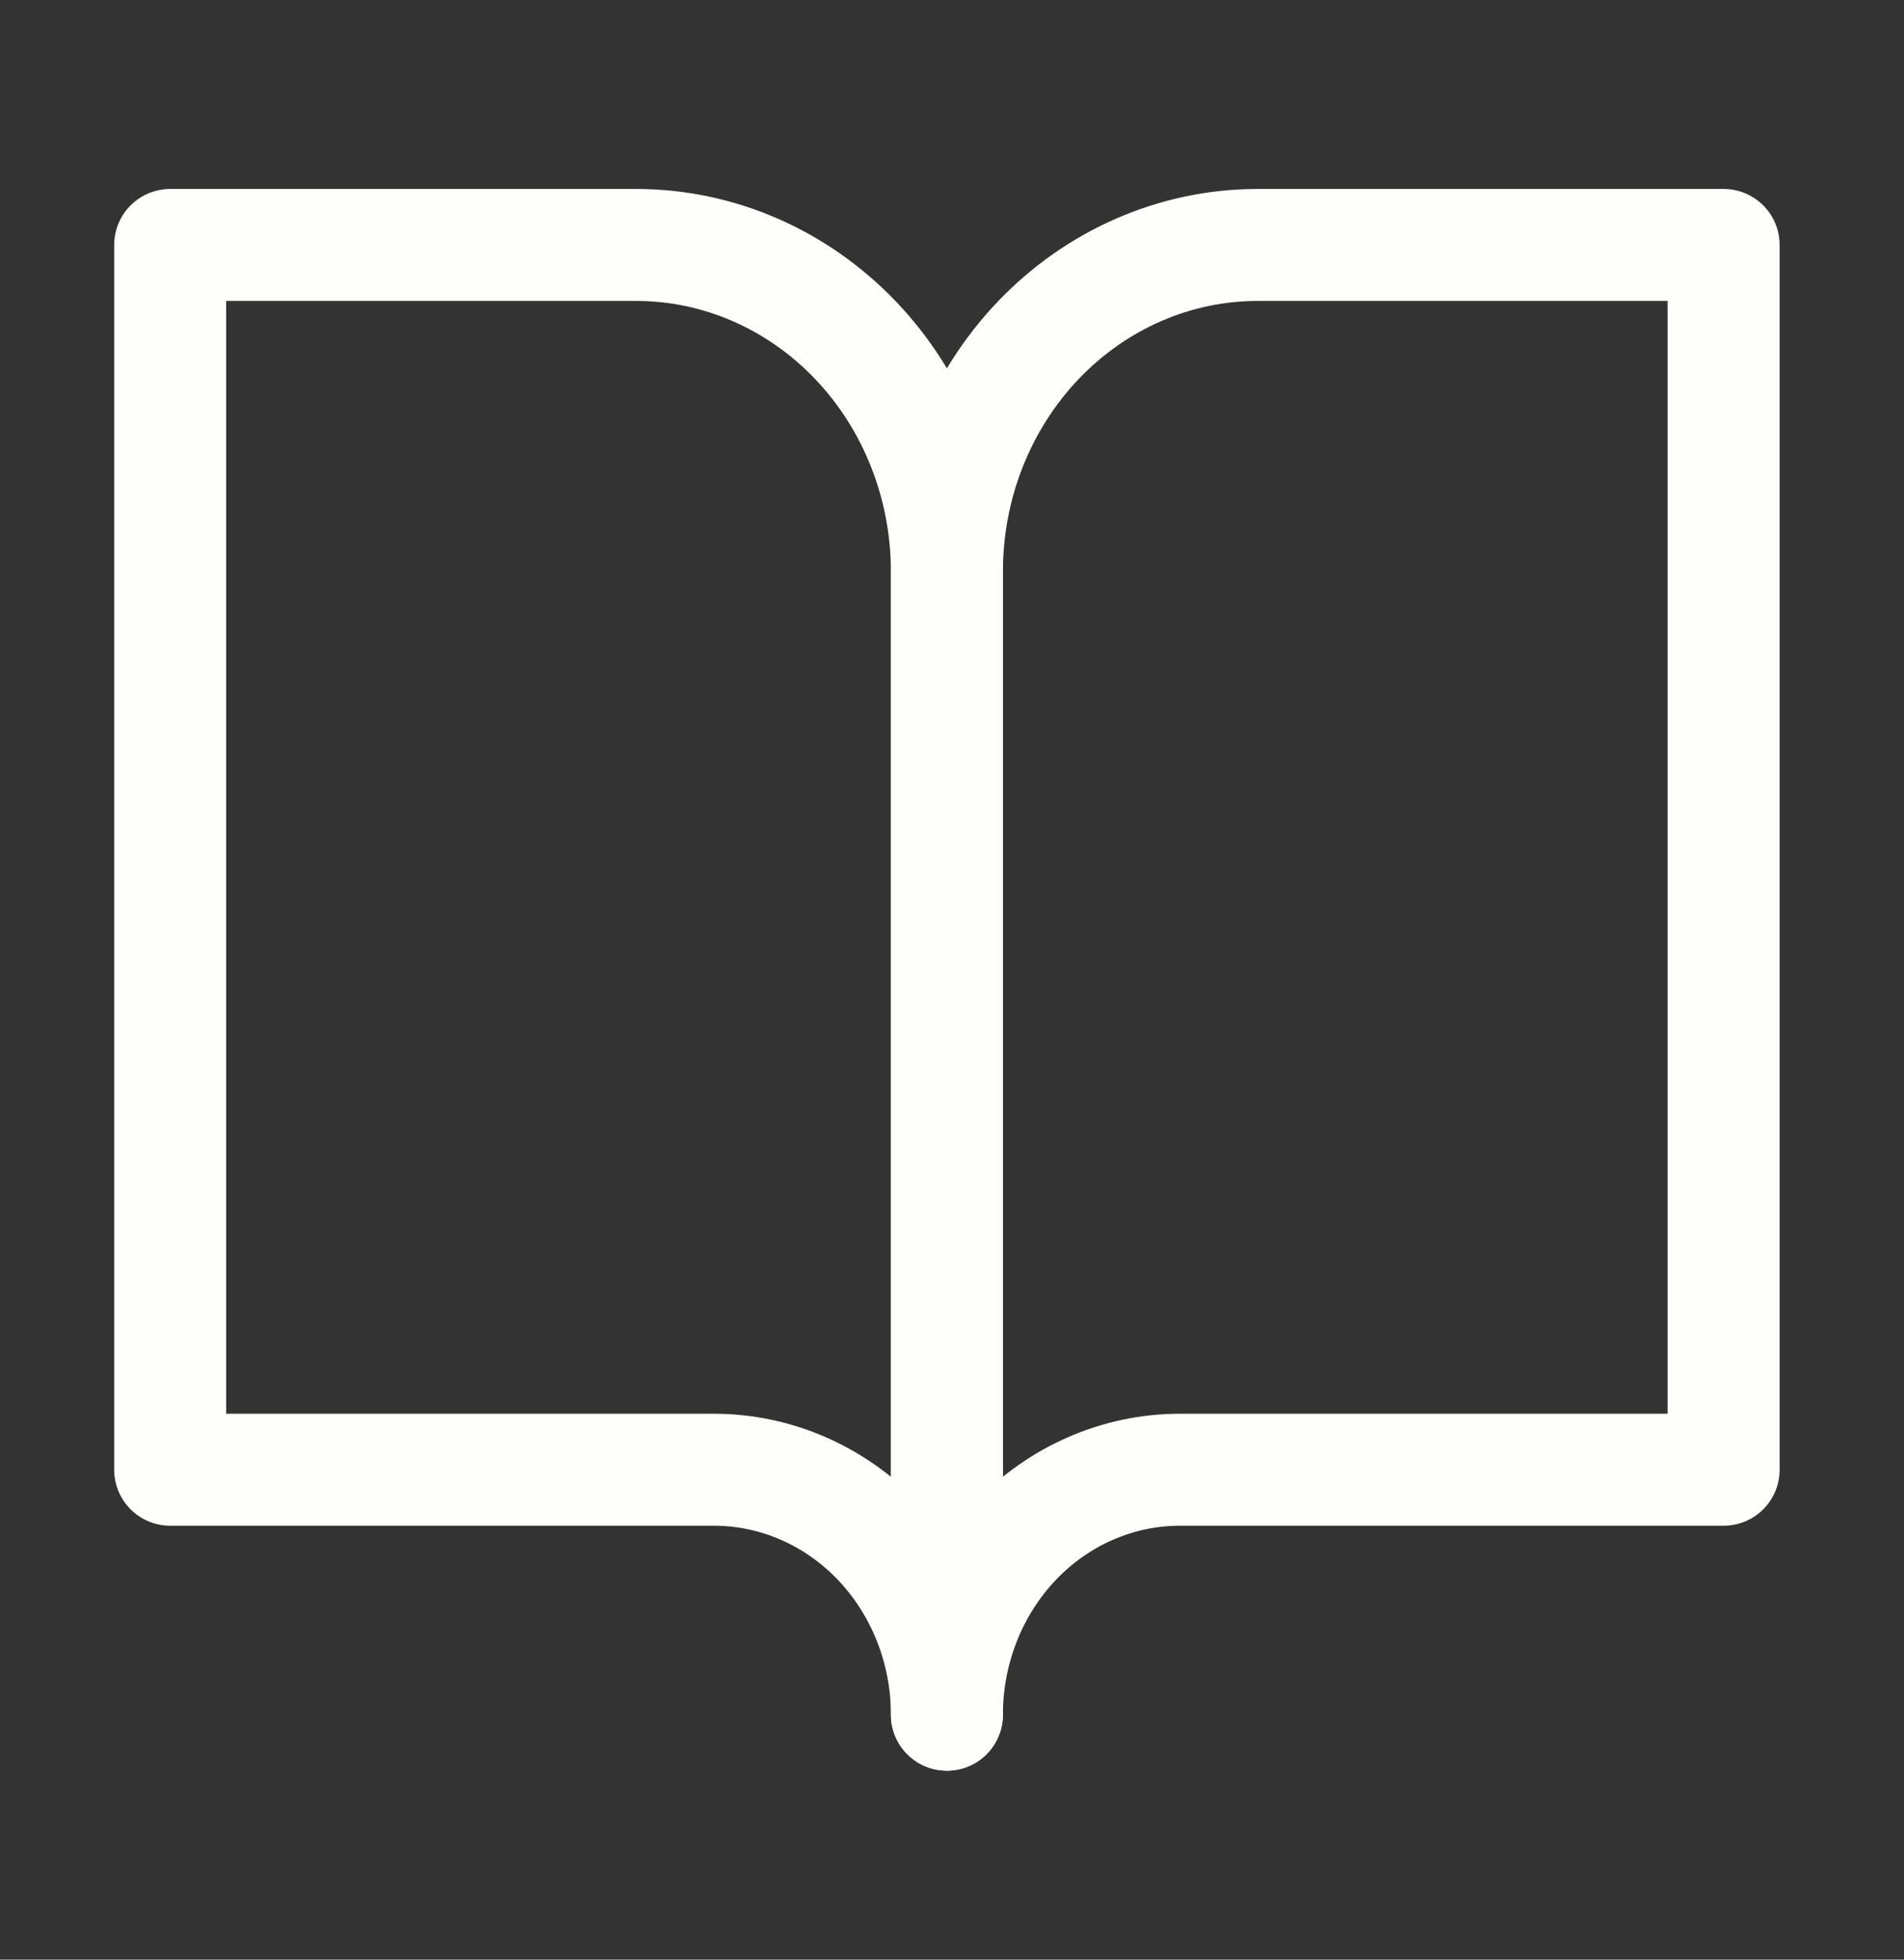 <svg width="34" height="35" viewBox="0 0 34 35" fill="none" xmlns="http://www.w3.org/2000/svg">
<rect x="0" y="0" width="34" height="35" fill="#333333" stroke="none"/>
<path d="M3.039 4.375H11.361C12.832 4.375 14.243 4.99 15.284 6.084C16.324 7.178 16.909 8.661 16.909 10.208V30.625C16.909 29.465 16.47 28.352 15.69 27.531C14.909 26.711 13.851 26.25 12.748 26.25H3.039V4.375Z" stroke="#FEFEFA" stroke-width="2" stroke-linecap="round" stroke-linejoin="round"/>
<path d="M30.779 4.375H22.457C20.986 4.375 19.575 4.99 18.534 6.084C17.494 7.178 16.909 8.661 16.909 10.208V30.625C16.909 29.465 17.348 28.352 18.128 27.531C18.908 26.711 19.966 26.25 21.07 26.25H30.779V4.375Z" stroke="#FEFEFA" stroke-width="2" stroke-linecap="round" stroke-linejoin="round"/>
</svg>
